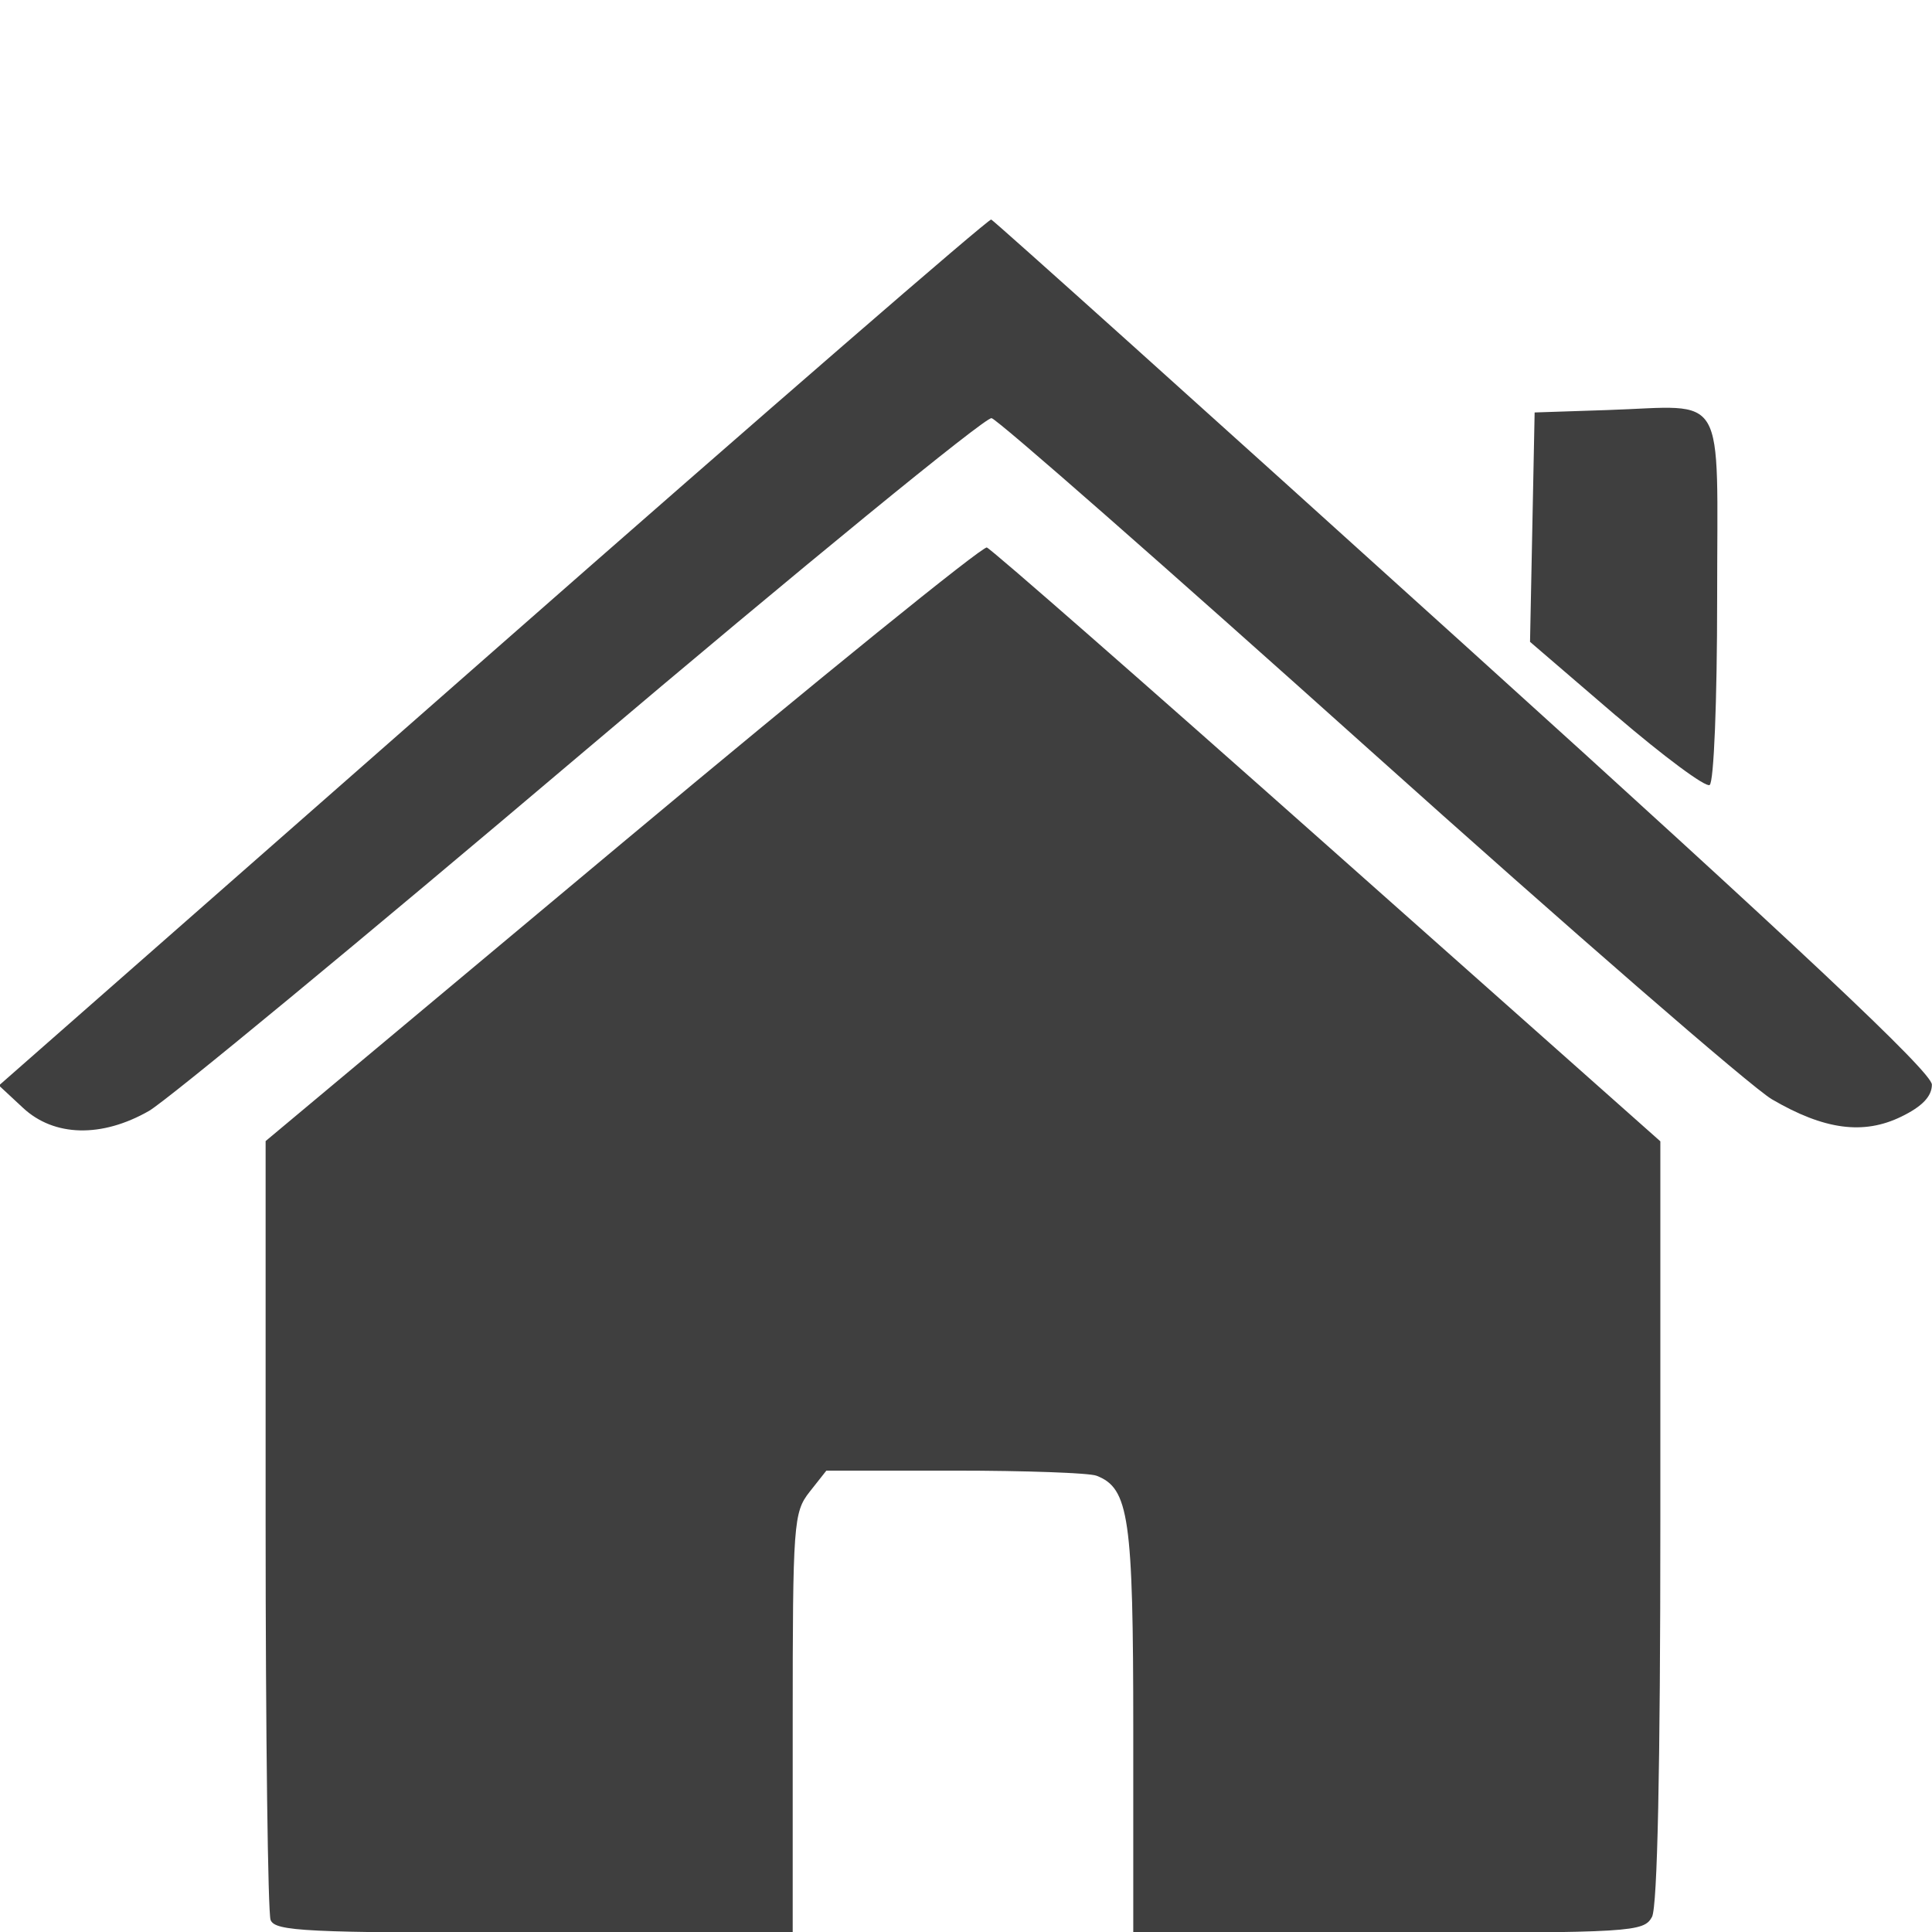 <?xml version="1.0" encoding="UTF-8" standalone="no"?>
<!-- Created with Inkscape (http://www.inkscape.org/) -->

<svg
   xmlns:dc="http://purl.org/dc/elements/1.1/"
   xmlns:cc="http://creativecommons.org/ns#"
   xmlns:rdf="http://www.w3.org/1999/02/22-rdf-syntax-ns#"
   xmlns:svg="http://www.w3.org/2000/svg"
   xmlns="http://www.w3.org/2000/svg"
   xmlns:sodipodi="http://sodipodi.sourceforge.net/DTD/sodipodi-0.dtd"
   xmlns:inkscape="http://www.inkscape.org/namespaces/inkscape"
   width="16px"
   height="16px"
   viewBox="0 0 16 16"
   version="1.1"
   id="SVGRoot"
   inkscape:version="0.92.3 (2405546, 2018-03-11)"
   sodipodi:docname="icon1-home.svg">
  <sodipodi:namedview
     id="base"
     pagecolor="#ffffff"
     bordercolor="#666666"
     borderopacity="1.0"
     inkscape:pageopacity="0.0"
     inkscape:pageshadow="2"
     inkscape:zoom="16"
     inkscape:cx="-2.375"
     inkscape:cy="8"
     inkscape:document-units="px"
     inkscape:current-layer="layer1"
     showgrid="false"
     inkscape:window-width="1366"
     inkscape:window-height="703"
     inkscape:window-x="0"
     inkscape:window-y="0"
     inkscape:window-maximized="1"
     inkscape:grid-bbox="true" />
  <defs
     id="defs34" />
  <g
     id="layer1"
     inkscape:groupmode="layer"
     inkscape:label="Layer 1">
    <g
       id="g202" />
    <g
       id="g4761"
       transform="translate(-17.678,2.828)" />
    <g
       id="g4987"
       transform="matrix(1.003,0,0,1.003,18.665,1.463)">
      <path
         style="fill:#3f3f3f;fill-opacity:1;stroke-width:0.067"
         d="m -16.375,14.394 c -0.022,-0.058 -0.041,-1.529 -0.041,-3.268 V 7.963 l 2.945,-2.462 c 1.62,-1.354 2.974,-2.451 3.01,-2.439 0.036,0.012 1.302,1.121 2.813,2.463 l 2.748,2.44 v 3.137 c 0,2.034 -0.024,3.183 -0.069,3.267 C -5.037,14.494 -5.132,14.5 -7.146,14.5 h -2.106 v -1.677 c 0,-1.75 -0.035,-1.994 -0.304,-2.097 -0.06,-0.023 -0.586,-0.042 -1.169,-0.042 h -1.061 l -0.139,0.176 c -0.132,0.168 -0.139,0.258 -0.139,1.908 V 14.5 h -2.135 c -1.885,0 -2.14,-0.012 -2.176,-0.106 z m -2.045,-6.706 -0.198,-0.184 4.077,-3.582 c 2.242,-1.97 4.094,-3.575 4.116,-3.568 0.022,0.008 1.778,1.586 3.903,3.508 2.777,2.511 3.864,3.533 3.864,3.635 0,0.096 -0.079,0.18 -0.252,0.264 C -3.223,7.914 -3.548,7.87 -3.979,7.618 -4.149,7.518 -5.647,6.217 -7.309,4.726 -8.971,3.235 -10.371,2.005 -10.422,1.994 c -0.05,-0.011 -1.575,1.236 -3.387,2.771 -1.812,1.535 -3.419,2.862 -3.57,2.949 -0.39,0.223 -0.783,0.214 -1.04,-0.025 z m 13.154,-3.237 -0.71,-0.61 0.019,-0.947 0.019,-0.947 0.603,-0.02 c 0.997,-0.033 0.904,-0.193 0.904,1.557 0,0.844 -0.027,1.518 -0.062,1.539 -0.034,0.021 -0.381,-0.237 -0.772,-0.572 z"
         id="path4989"
         inkscape:connector-curvature="0" />
    </g>
  </g>
</svg>
